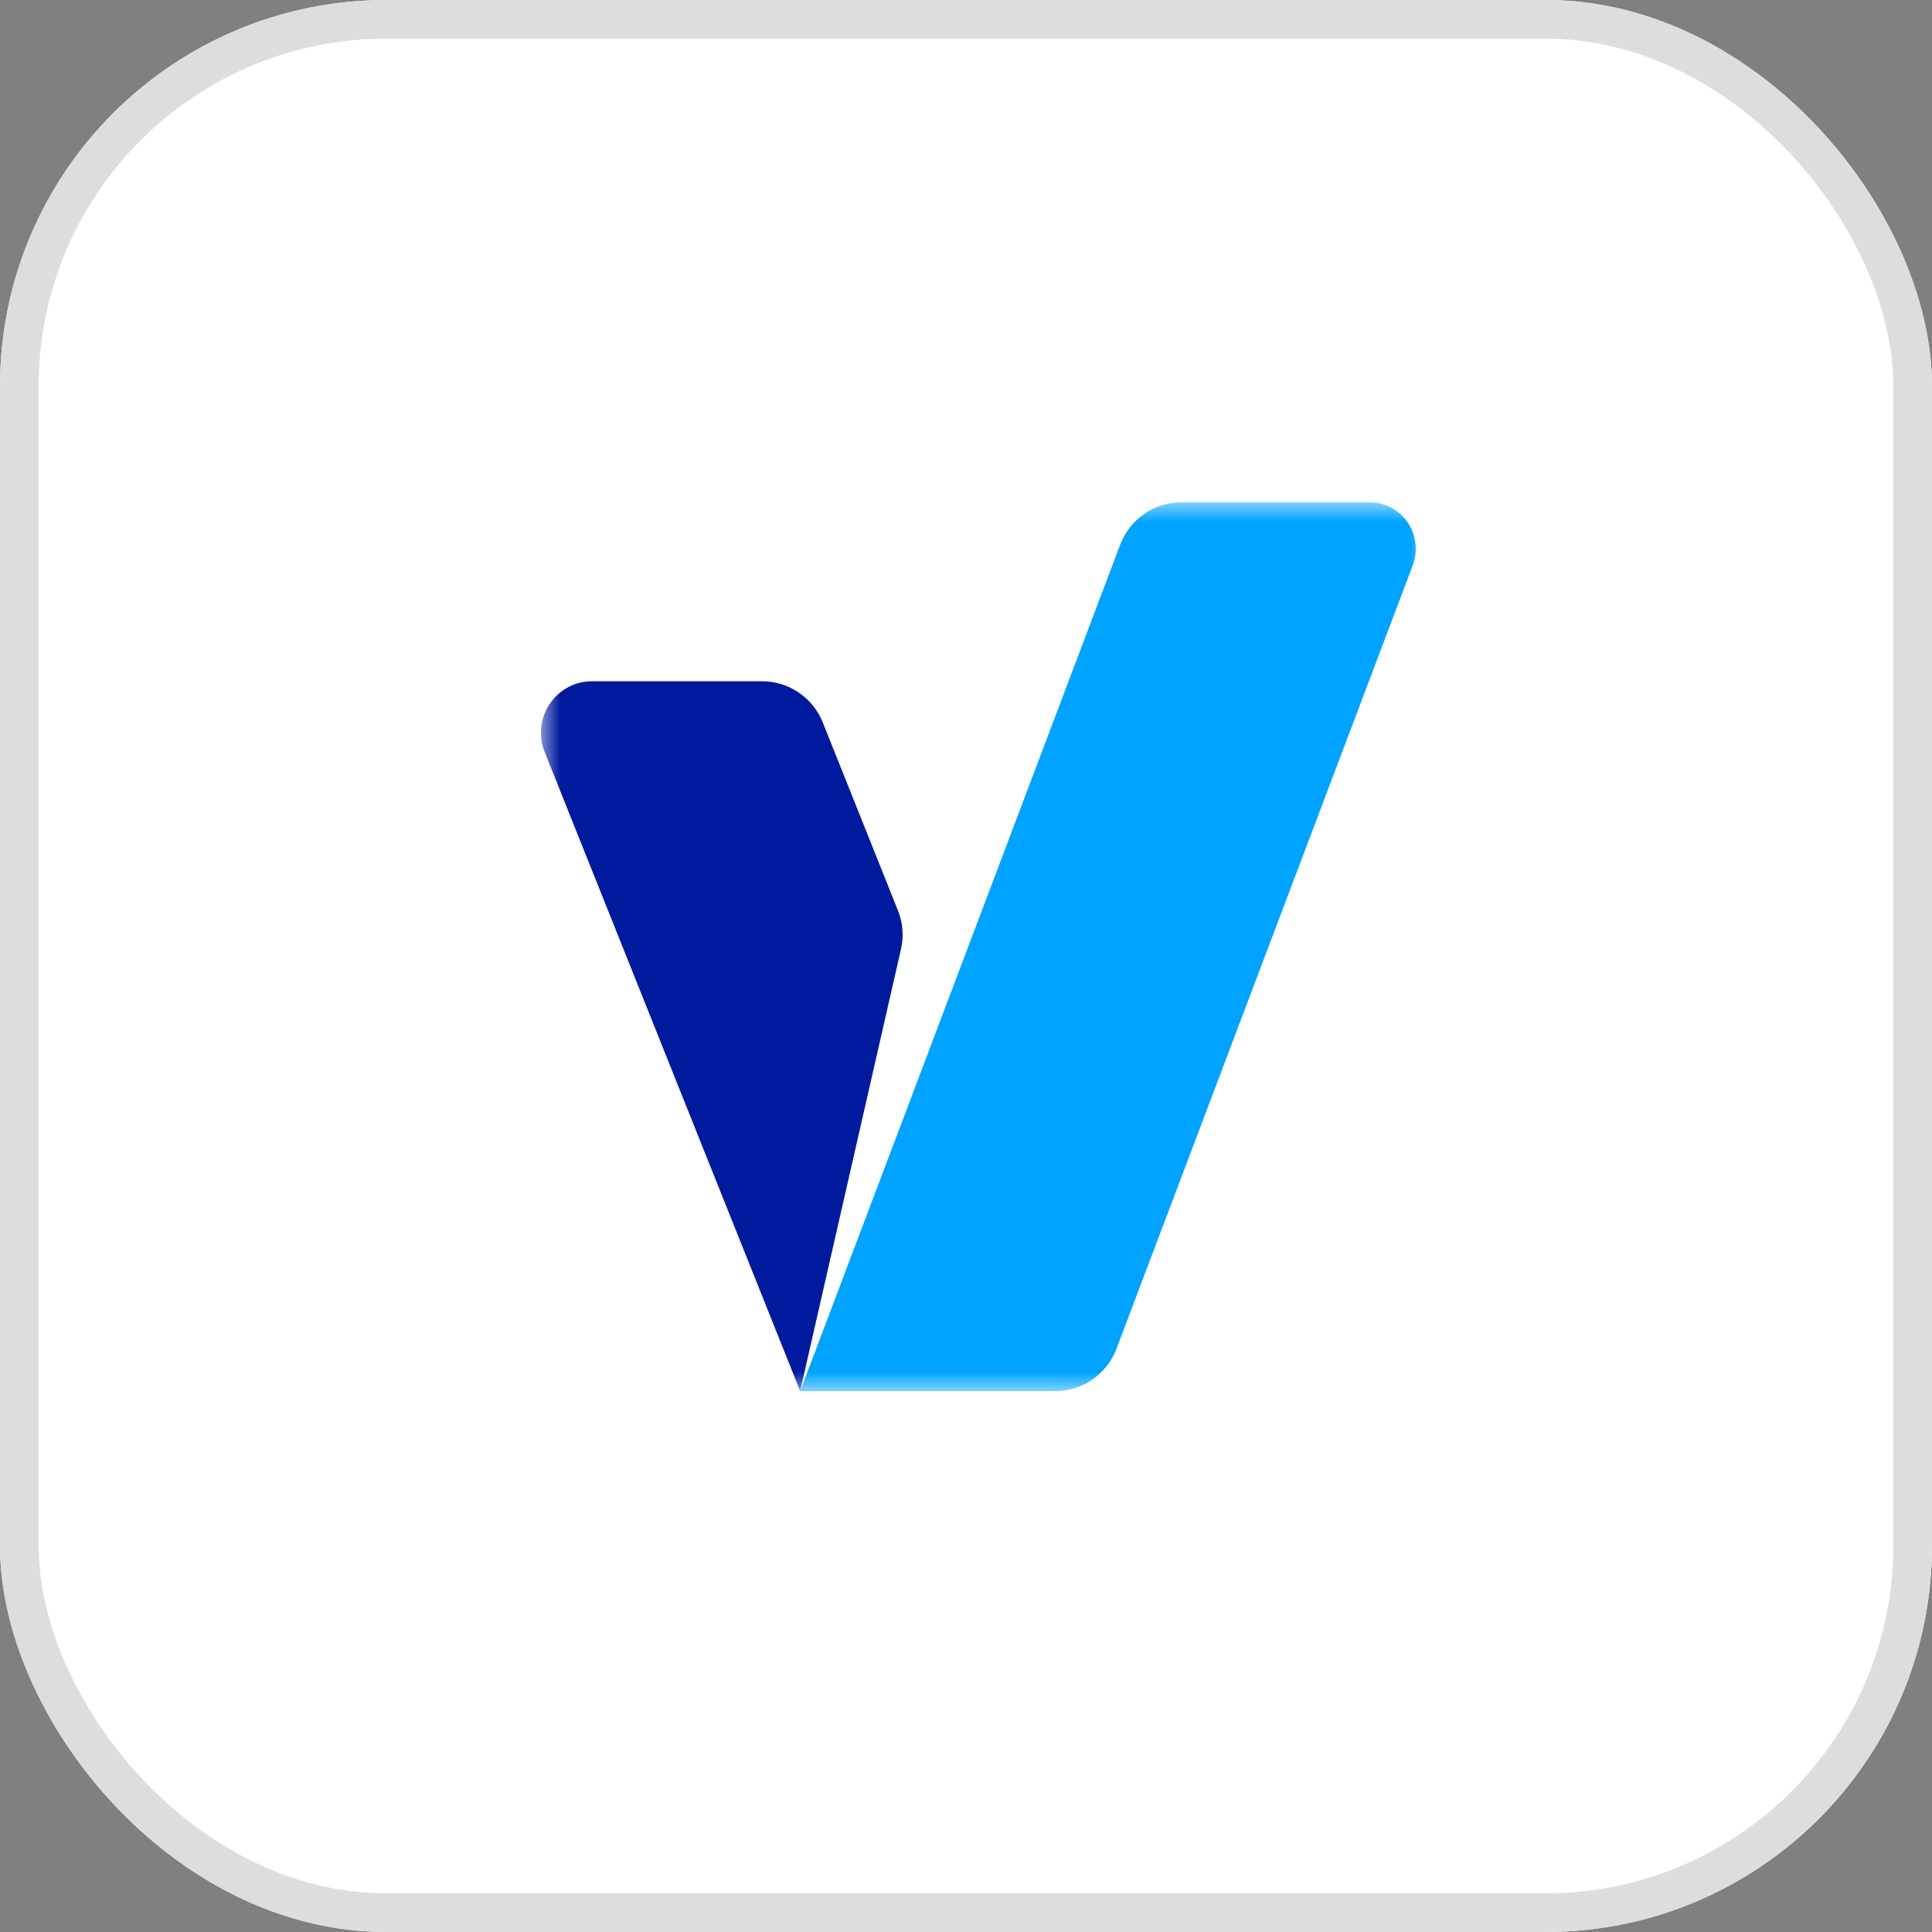 <svg width="50" height="50" viewBox="0 0 50 50" fill="none" xmlns="http://www.w3.org/2000/svg">
<rect x="0" y="0" width="50" height="50" fill="#808080" stroke="none"/>
<g clip-path="url(#clip0_2170_3276)">
<rect width="50" height="50" rx="10" fill="white"/>
<rect x="0.5" y="0.5" width="49" height="49" rx="9.5" fill="white" stroke="#DDDDE0"/>
<mask id="mask0_2170_3276" style="mask-type:luminance" maskUnits="userSpaceOnUse" x="14" y="13" width="23" height="24">
<path d="M37 13H14V36.002H37V13Z" fill="white"/>
</mask>
<g mask="url(#mask0_2170_3276)">
<path d="M19.716 17.631H15.34C15.124 17.627 14.91 17.677 14.717 17.777C14.525 17.877 14.359 18.023 14.236 18.203C14.112 18.383 14.034 18.591 14.009 18.808C13.984 19.026 14.012 19.246 14.091 19.45L20.708 36L23.319 24.557C23.393 24.228 23.366 23.883 23.241 23.569L21.29 18.688C21.162 18.374 20.943 18.105 20.662 17.917C20.382 17.729 20.052 17.629 19.716 17.631Z" fill="#001A9E"/>
<path d="M35.433 13H30.579C30.237 12.998 29.902 13.101 29.619 13.296C29.336 13.49 29.118 13.767 28.993 14.089L20.709 36.002H27.306C27.648 36.004 27.983 35.901 28.266 35.706C28.549 35.512 28.768 35.235 28.892 34.913L36.567 14.617C36.634 14.434 36.655 14.237 36.629 14.044C36.604 13.85 36.532 13.666 36.42 13.507C36.309 13.348 36.161 13.219 35.989 13.13C35.817 13.042 35.626 12.997 35.433 13Z" fill="#00A3FF"/>
</g>
</g>
<defs>
<clipPath id="clip0_2170_3276">
<rect width="50" height="50" rx="10" fill="white"/>
</clipPath>
</defs>
</svg>
